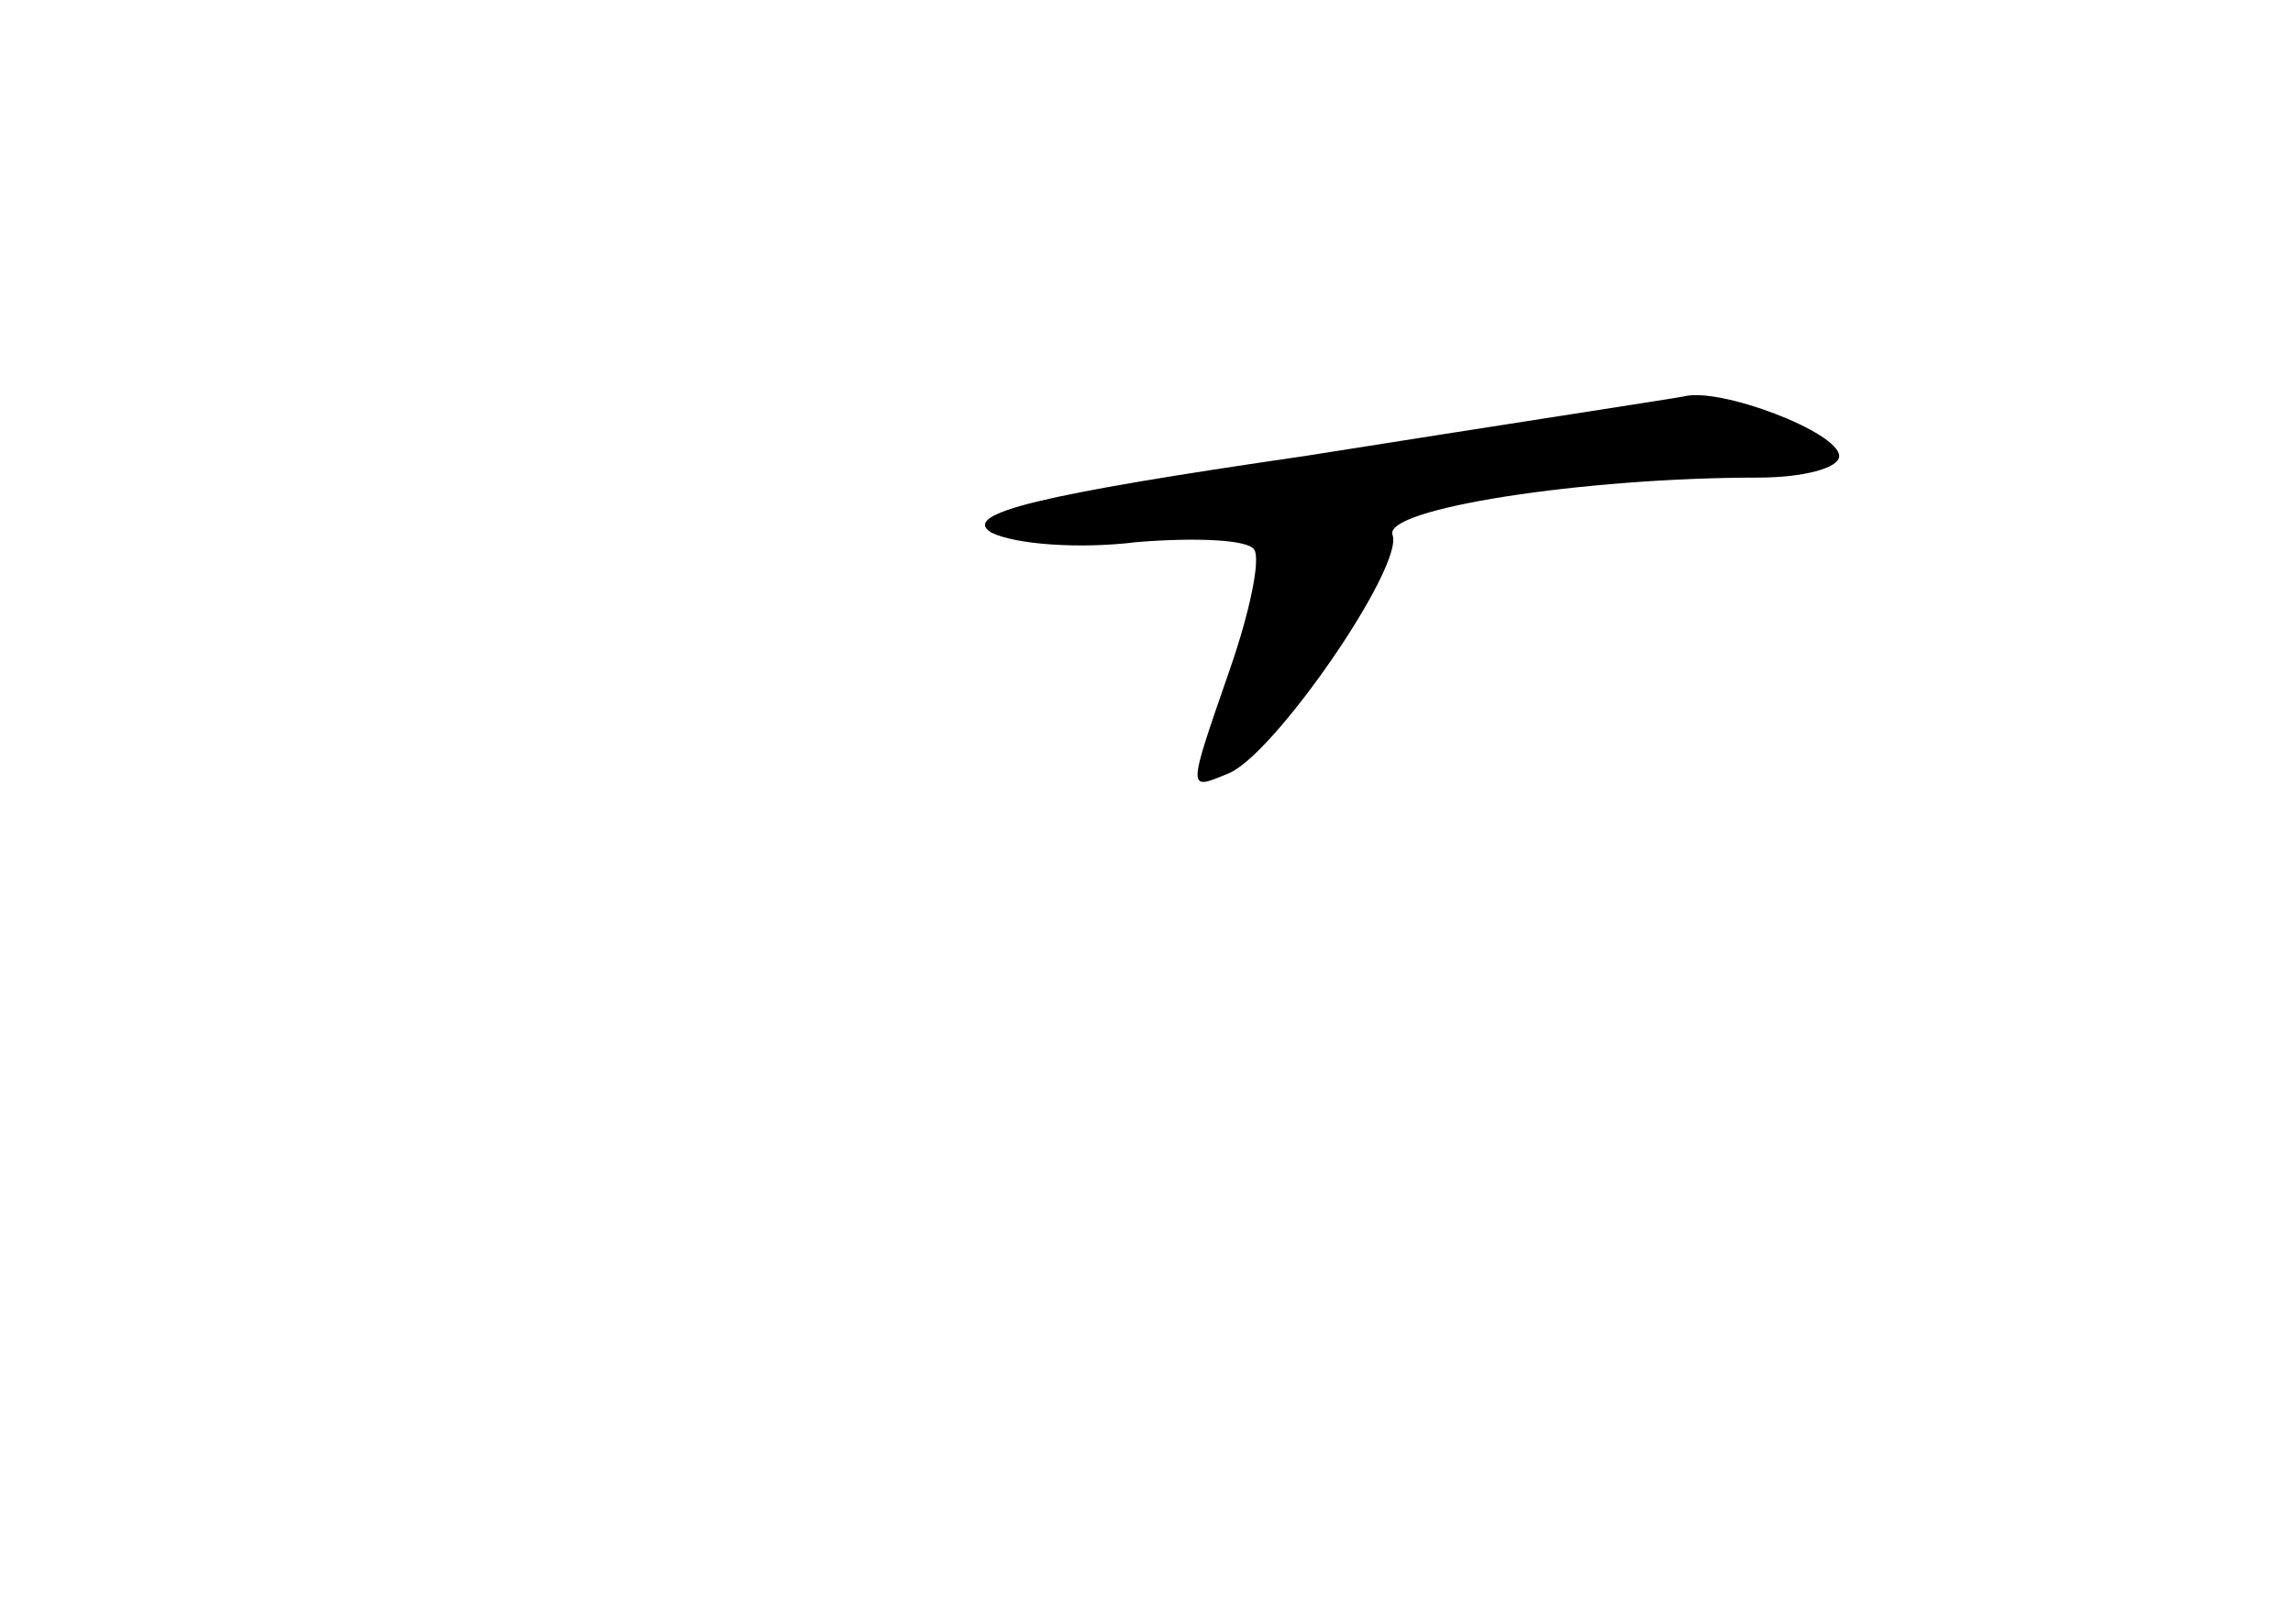 <?xml version="1.0" standalone="no"?>
<!DOCTYPE svg PUBLIC "-//W3C//DTD SVG 20010904//EN"
 "http://www.w3.org/TR/2001/REC-SVG-20010904/DTD/svg10.dtd">
<svg version="1.0" xmlns="http://www.w3.org/2000/svg"
 width="96pt" height="68pt" viewBox="0 0 96 68"
 preserveAspectRatio="xMidYMid meet">
<g transform="translate(0,68) scale(0.1,-0.1)"
fill="#000000" stroke="none">
<path d="M705 514 c-5 -1 -77 -12 -159 -25 -110 -16 -144 -24 -131 -32 10 -5
37 -7 61 -4 25 2 46 1 49 -3 3 -4 -2 -27 -10 -50 -18 -52 -18 -51 -1 -44 19 7
74 87 69 100 -4 11 80 24 153 24 19 0 34 4 34 9 0 10 -50 29 -65 25z"/>
</g>
</svg>

